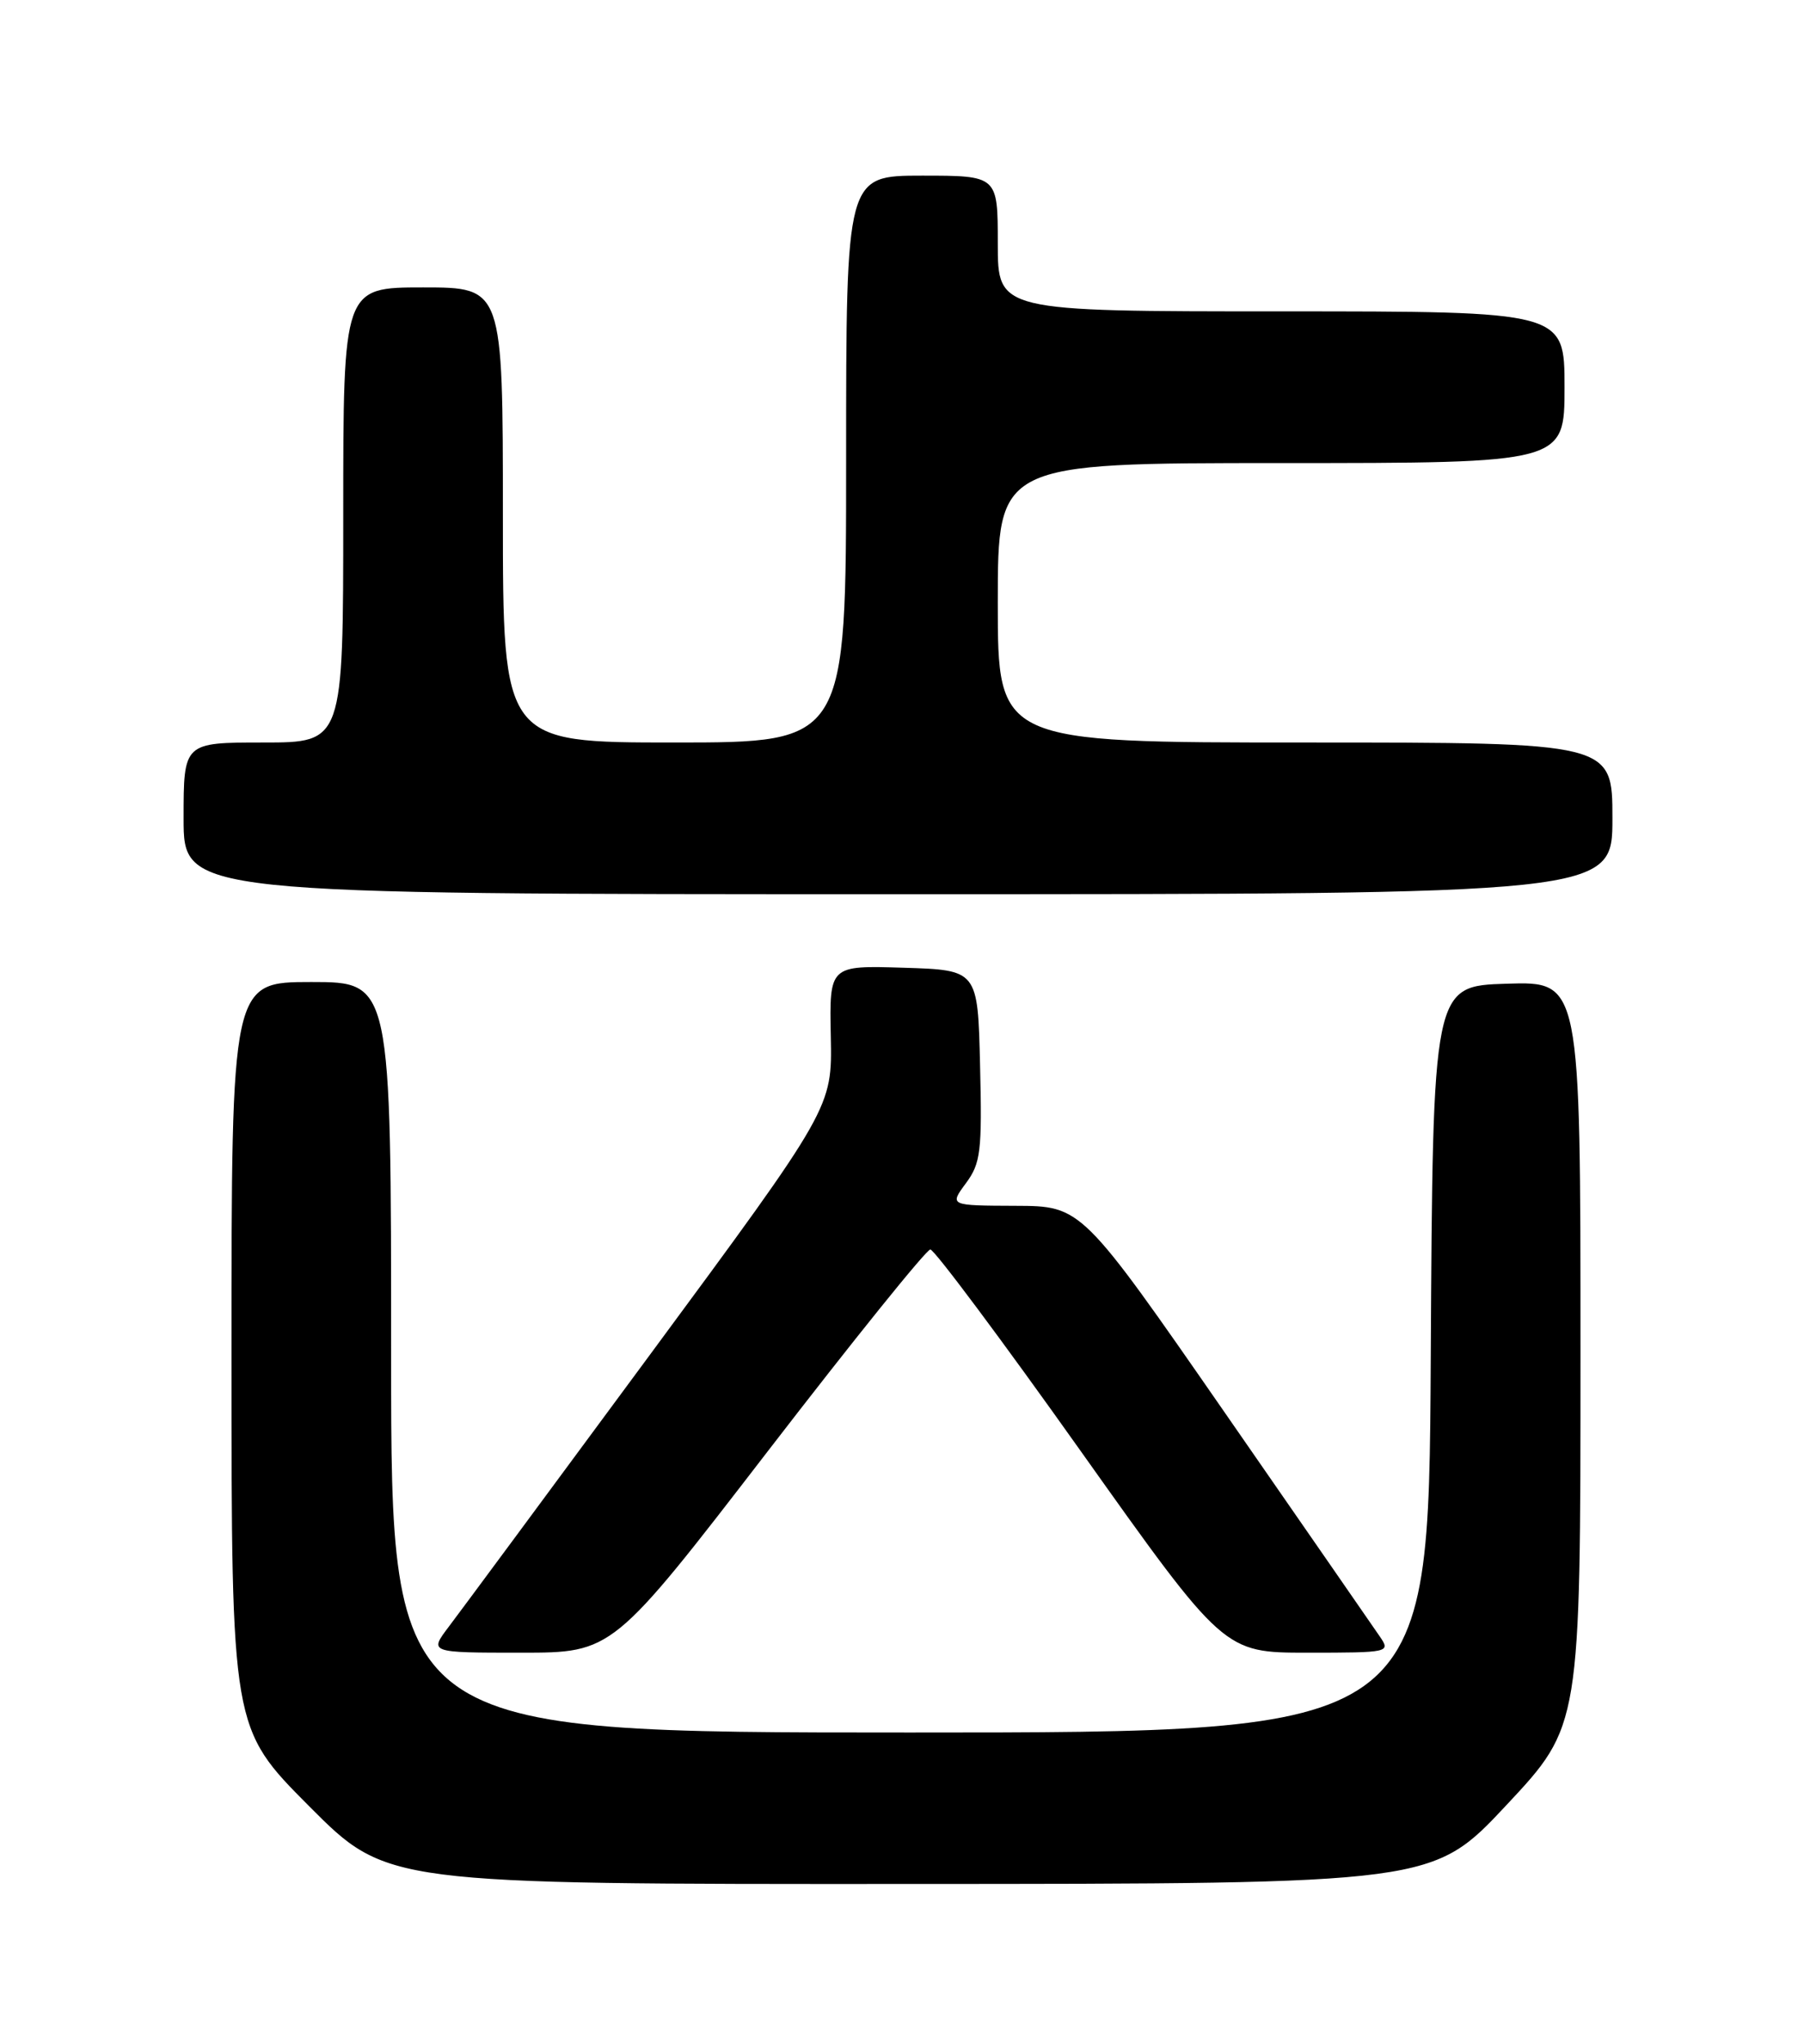 <?xml version="1.0" encoding="UTF-8" standalone="no"?>
<!DOCTYPE svg PUBLIC "-//W3C//DTD SVG 1.1//EN" "http://www.w3.org/Graphics/SVG/1.1/DTD/svg11.dtd" >
<svg xmlns="http://www.w3.org/2000/svg" xmlns:xlink="http://www.w3.org/1999/xlink" version="1.1" viewBox="0 0 226 256">
 <g >
 <path fill="currentColor"
d=" M 188.75 226.06 C 198.00 216.17 198.00 216.17 198.00 169.55 C 198.00 122.92 198.00 122.92 188.75 123.21 C 179.50 123.50 179.50 123.50 179.24 170.25 C 178.98 217.00 178.98 217.00 113.99 217.00 C 49.00 217.00 49.00 217.00 49.00 170.00 C 49.00 123.00 49.00 123.00 39.00 123.00 C 29.00 123.00 29.00 123.00 29.00 169.73 C 29.00 216.46 29.00 216.46 38.73 226.23 C 48.46 236.00 48.46 236.00 113.98 235.97 C 179.50 235.95 179.50 235.95 188.75 226.06 Z  M 96.20 181.75 C 106.90 167.86 116.05 156.50 116.55 156.50 C 117.05 156.50 125.53 167.86 135.39 181.75 C 153.33 207.00 153.33 207.00 163.79 207.00 C 174.04 207.00 174.22 206.96 172.87 204.99 C 172.12 203.89 163.40 191.30 153.50 177.02 C 135.50 151.06 135.50 151.06 127.22 151.03 C 118.94 151.00 118.94 151.00 121.00 148.21 C 122.86 145.70 123.04 144.23 122.78 133.46 C 122.50 121.50 122.50 121.50 113.20 121.21 C 103.90 120.92 103.90 120.92 104.08 129.83 C 104.26 138.74 104.26 138.74 81.47 169.62 C 68.94 186.60 57.58 201.96 56.22 203.75 C 53.76 207.00 53.76 207.00 65.26 207.00 C 76.75 207.00 76.75 207.00 96.20 181.75 Z  M 202.00 102.50 C 202.00 93.00 202.00 93.00 163.50 93.00 C 125.00 93.00 125.00 93.00 125.00 75.50 C 125.00 58.00 125.00 58.00 160.50 58.00 C 196.00 58.00 196.00 58.00 196.00 48.50 C 196.00 39.00 196.00 39.00 160.50 39.00 C 125.00 39.00 125.00 39.00 125.00 30.50 C 125.00 22.00 125.00 22.00 115.50 22.00 C 106.00 22.00 106.00 22.00 106.00 57.50 C 106.00 93.00 106.00 93.00 84.50 93.00 C 63.00 93.00 63.00 93.00 63.00 64.50 C 63.00 36.00 63.00 36.00 53.00 36.00 C 43.00 36.00 43.00 36.00 43.00 64.50 C 43.00 93.00 43.00 93.00 33.00 93.00 C 23.00 93.00 23.00 93.00 23.00 102.50 C 23.00 112.00 23.00 112.00 112.50 112.00 C 202.00 112.00 202.00 112.00 202.00 102.50 Z "/>
</g>
</svg>